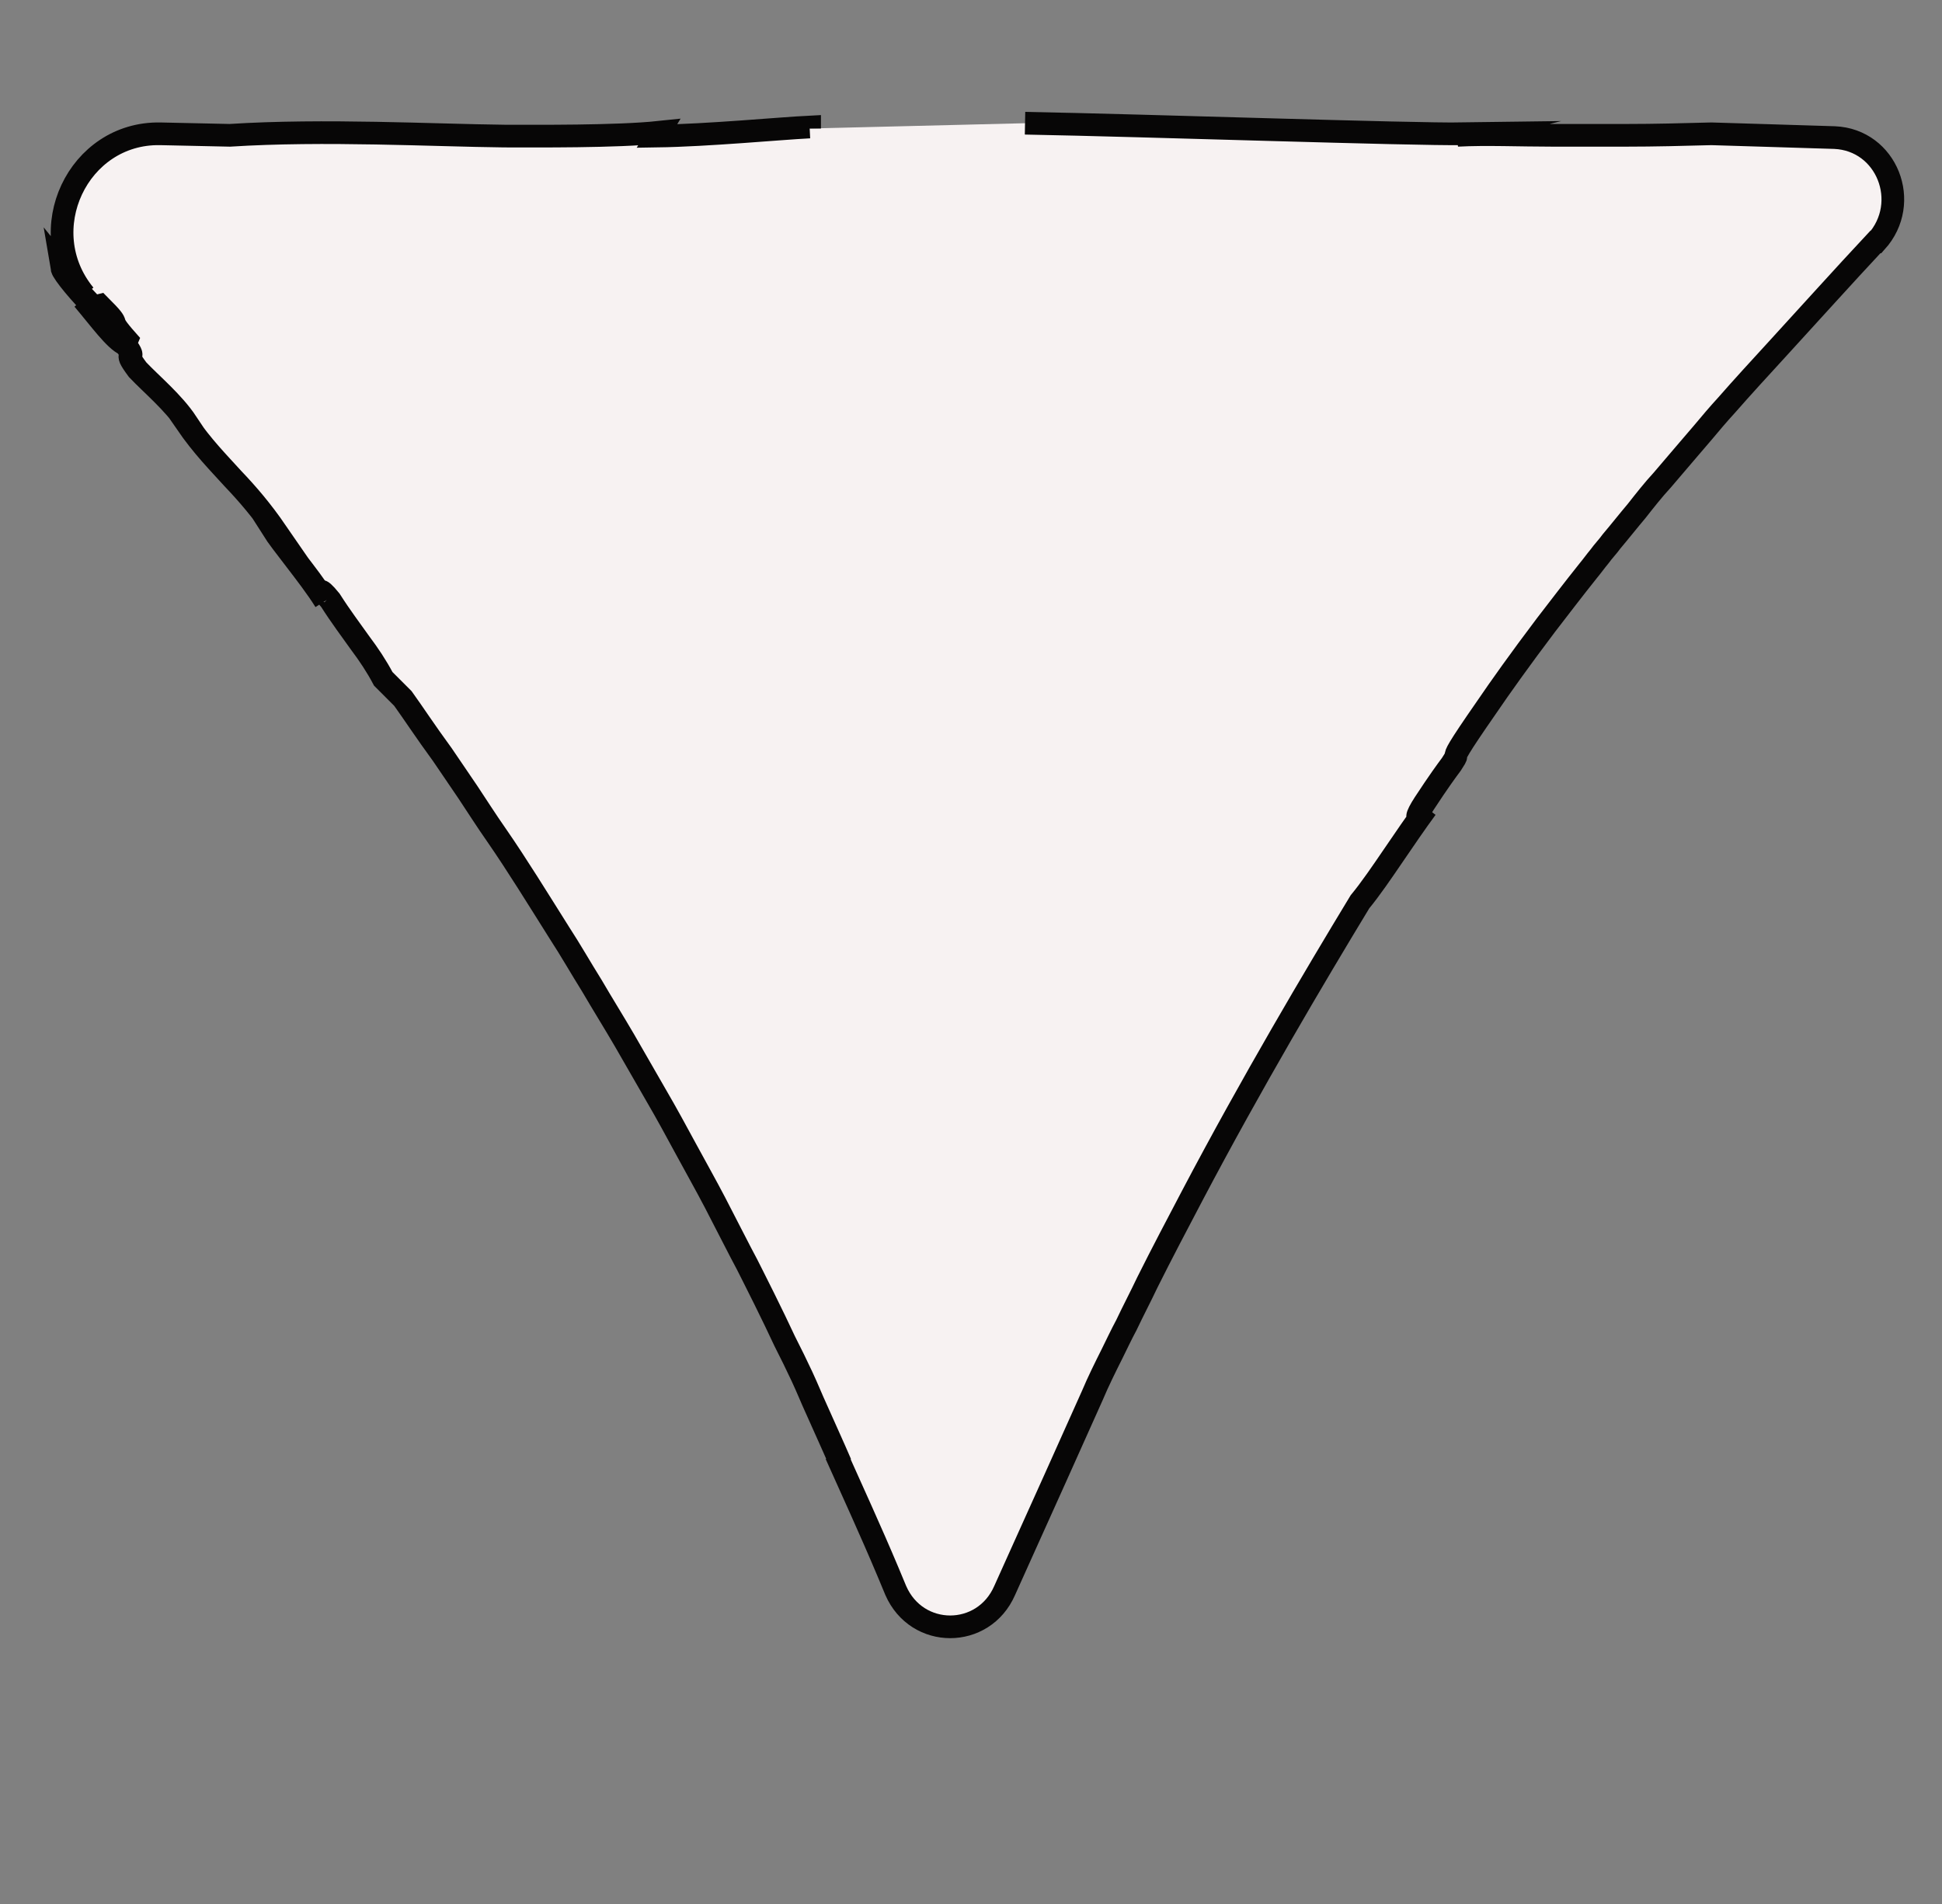 <?xml version="1.0" encoding="UTF-8"?>
<svg xmlns="http://www.w3.org/2000/svg" version="1.1" viewBox="0 0 256.9 251.9">
  <rect x="0" y="0" width="256.9" height="251.9" fill="#808080" stroke="none"/>
  <defs>
    <style>
      .cls-1 {
        fill: #f7f2f2;
      }

      .cls-1, .cls-2 {
        stroke: #070606;
        stroke-miterlimit: 10;
        stroke-width: 3px;
      }
    </style>
  </defs>
  <!-- Generator: Adobe Illustrator 28.6.0, SVG Export Plug-In . SVG Version: 1.2.0 Build 709)  -->
  <g>
    <g id="Layer_1">
      <g id="Layer_1-2" data-name="Layer_1">
        <path class="cls-2" d="M-31.4,458c0,.1,0,.3,0,.4,0-.1,0-.3,0-.4Z"/>
        <path class="cls-2" d="M36.9-314.9c0-.2,0-.4,0-.5,0,.2,0,.4,0,.5Z"/>
        <path class="cls-2" d="M35.3-572.2v.5c0-.1,0-.3,0-.5Z"/>
        <path class="cls-2" d="M121.9-994c-.4-1.1-.9-2.3-1.4-3.5.5,1.2.9,2.4,1.4,3.5Z"/>
        <path class="cls-1" d="M107.1,17v-.2c-4,.2-13.4,1.1-20.2,1.2l.3-.5c-5.7.6-16.4.5-20.5.5-9.4-.1-23.8-.9-36.3-.1l-9.2-.2c-10.9-.2-17,12.8-10,21.3-1.3-1.5-2.6-3-3-3.5.1.6,2.6,3.6,4.2,5.1l.8-.2c3.4,3.4.5,1.1,3.6,4.6-.2.5-3.2-2.6-5.8-5.4,2.2,2.6,4.2,5.4,5.6,6,1.9,2.6-.7.2,1.6,3.3,1.9,2,4.7,4.3,6.5,7h-.1c2.2,3.2,4.3,5.3,6.2,7.4,2,2.1,3.8,4.2,5.8,7.1l-.6-.5c.7,1.1,1.8,2.5,3.1,4.2,1.3,1.7,2.7,3.5,3.9,5.4-.7-1.1-1-2.2.7-.1,1.4,2.2,2.7,3.9,3.9,5.6,1.2,1.6,2.2,3.1,3.1,4.8l2.6,2.6c1.3,1.8,3,4.4,5.2,7.4,1,1.5,2.2,3.2,3.4,5s2.4,3.7,3.8,5.7c2.7,3.9,5.4,8.3,8.3,12.9,1.5,2.3,2.8,4.6,4.3,7,1.4,2.4,2.9,4.8,4.3,7.2,1.4,2.4,2.8,4.9,4.2,7.3,1.4,2.4,2.7,4.8,4,7.2,1.3,2.4,2.6,4.7,3.8,7,1.2,2.3,2.3,4.5,3.4,6.6.6,1.1,1.1,2.1,1.6,3.1.5,1,1,2,1.5,3,1,2,1.9,3.9,2.7,5.6.4.8.8,1.6,1.2,2.4.4.8.7,1.5,1.1,2.3.7,1.5,1.3,3,1.9,4.3,1.2,2.7,2.3,5.1,3.2,7.2l-.6-1.2c2.1,4.7,4.5,9.9,6.9,15.6l1,2.4c2.8,6.4,11.6,6.4,14.4,0l1.8-4c3.2-7.1,6.5-14.4,9.8-21.8.8-1.9,1.7-3.7,2.6-5.5.6-1.2,1.2-2.5,1.9-3.8.9-1.9,1.9-3.8,2.8-5.7,1.9-3.8,3.9-7.6,5.9-11.4,7.9-15,16.2-29,22.2-38.9,1.4-1.7,2.9-3.9,4.4-6.1,1.5-2.2,3-4.4,4.4-6.3-1.6,2-1.4,1.1-.3-.6,1.9-2.9,3-4.4,3.6-5.2.5-.8.6-.9.6-1.1,0-.3,0-.6,4.1-6.5,1.7-2.5,4.4-6.3,7.8-10.8,1.7-2.2,3.6-4.7,5.6-7.2.5-.6,1-1.3,1.5-1.9.5-.7,1.1-1.3,1.6-2,1.1-1.3,2.2-2.7,3.3-4,1.1-1.4,2.2-2.8,3.4-4.1,1.2-1.4,2.3-2.7,3.5-4.1l1.8-2.1c1-1.2,2.1-2.5,3.2-3.7,2.1-2.4,4.4-4.9,6.6-7.3,4.4-4.8,8.8-9.7,13.1-14.3h.1c4.7-5.2,1.4-13.5-5.5-13.8-6.9-.2-12.5-.4-16.3-.5-3.7.1-7.5.2-11.3.2-1.9,0-3.9,0-5.8,0-1.3,0-2.6,0-3.9,0-4.4,0-8.8-.2-12.6,0l.8-.2c-7,.1-41.7-1.1-58-1.4"/>
      </g>
    </g>
  </g>
</svg>